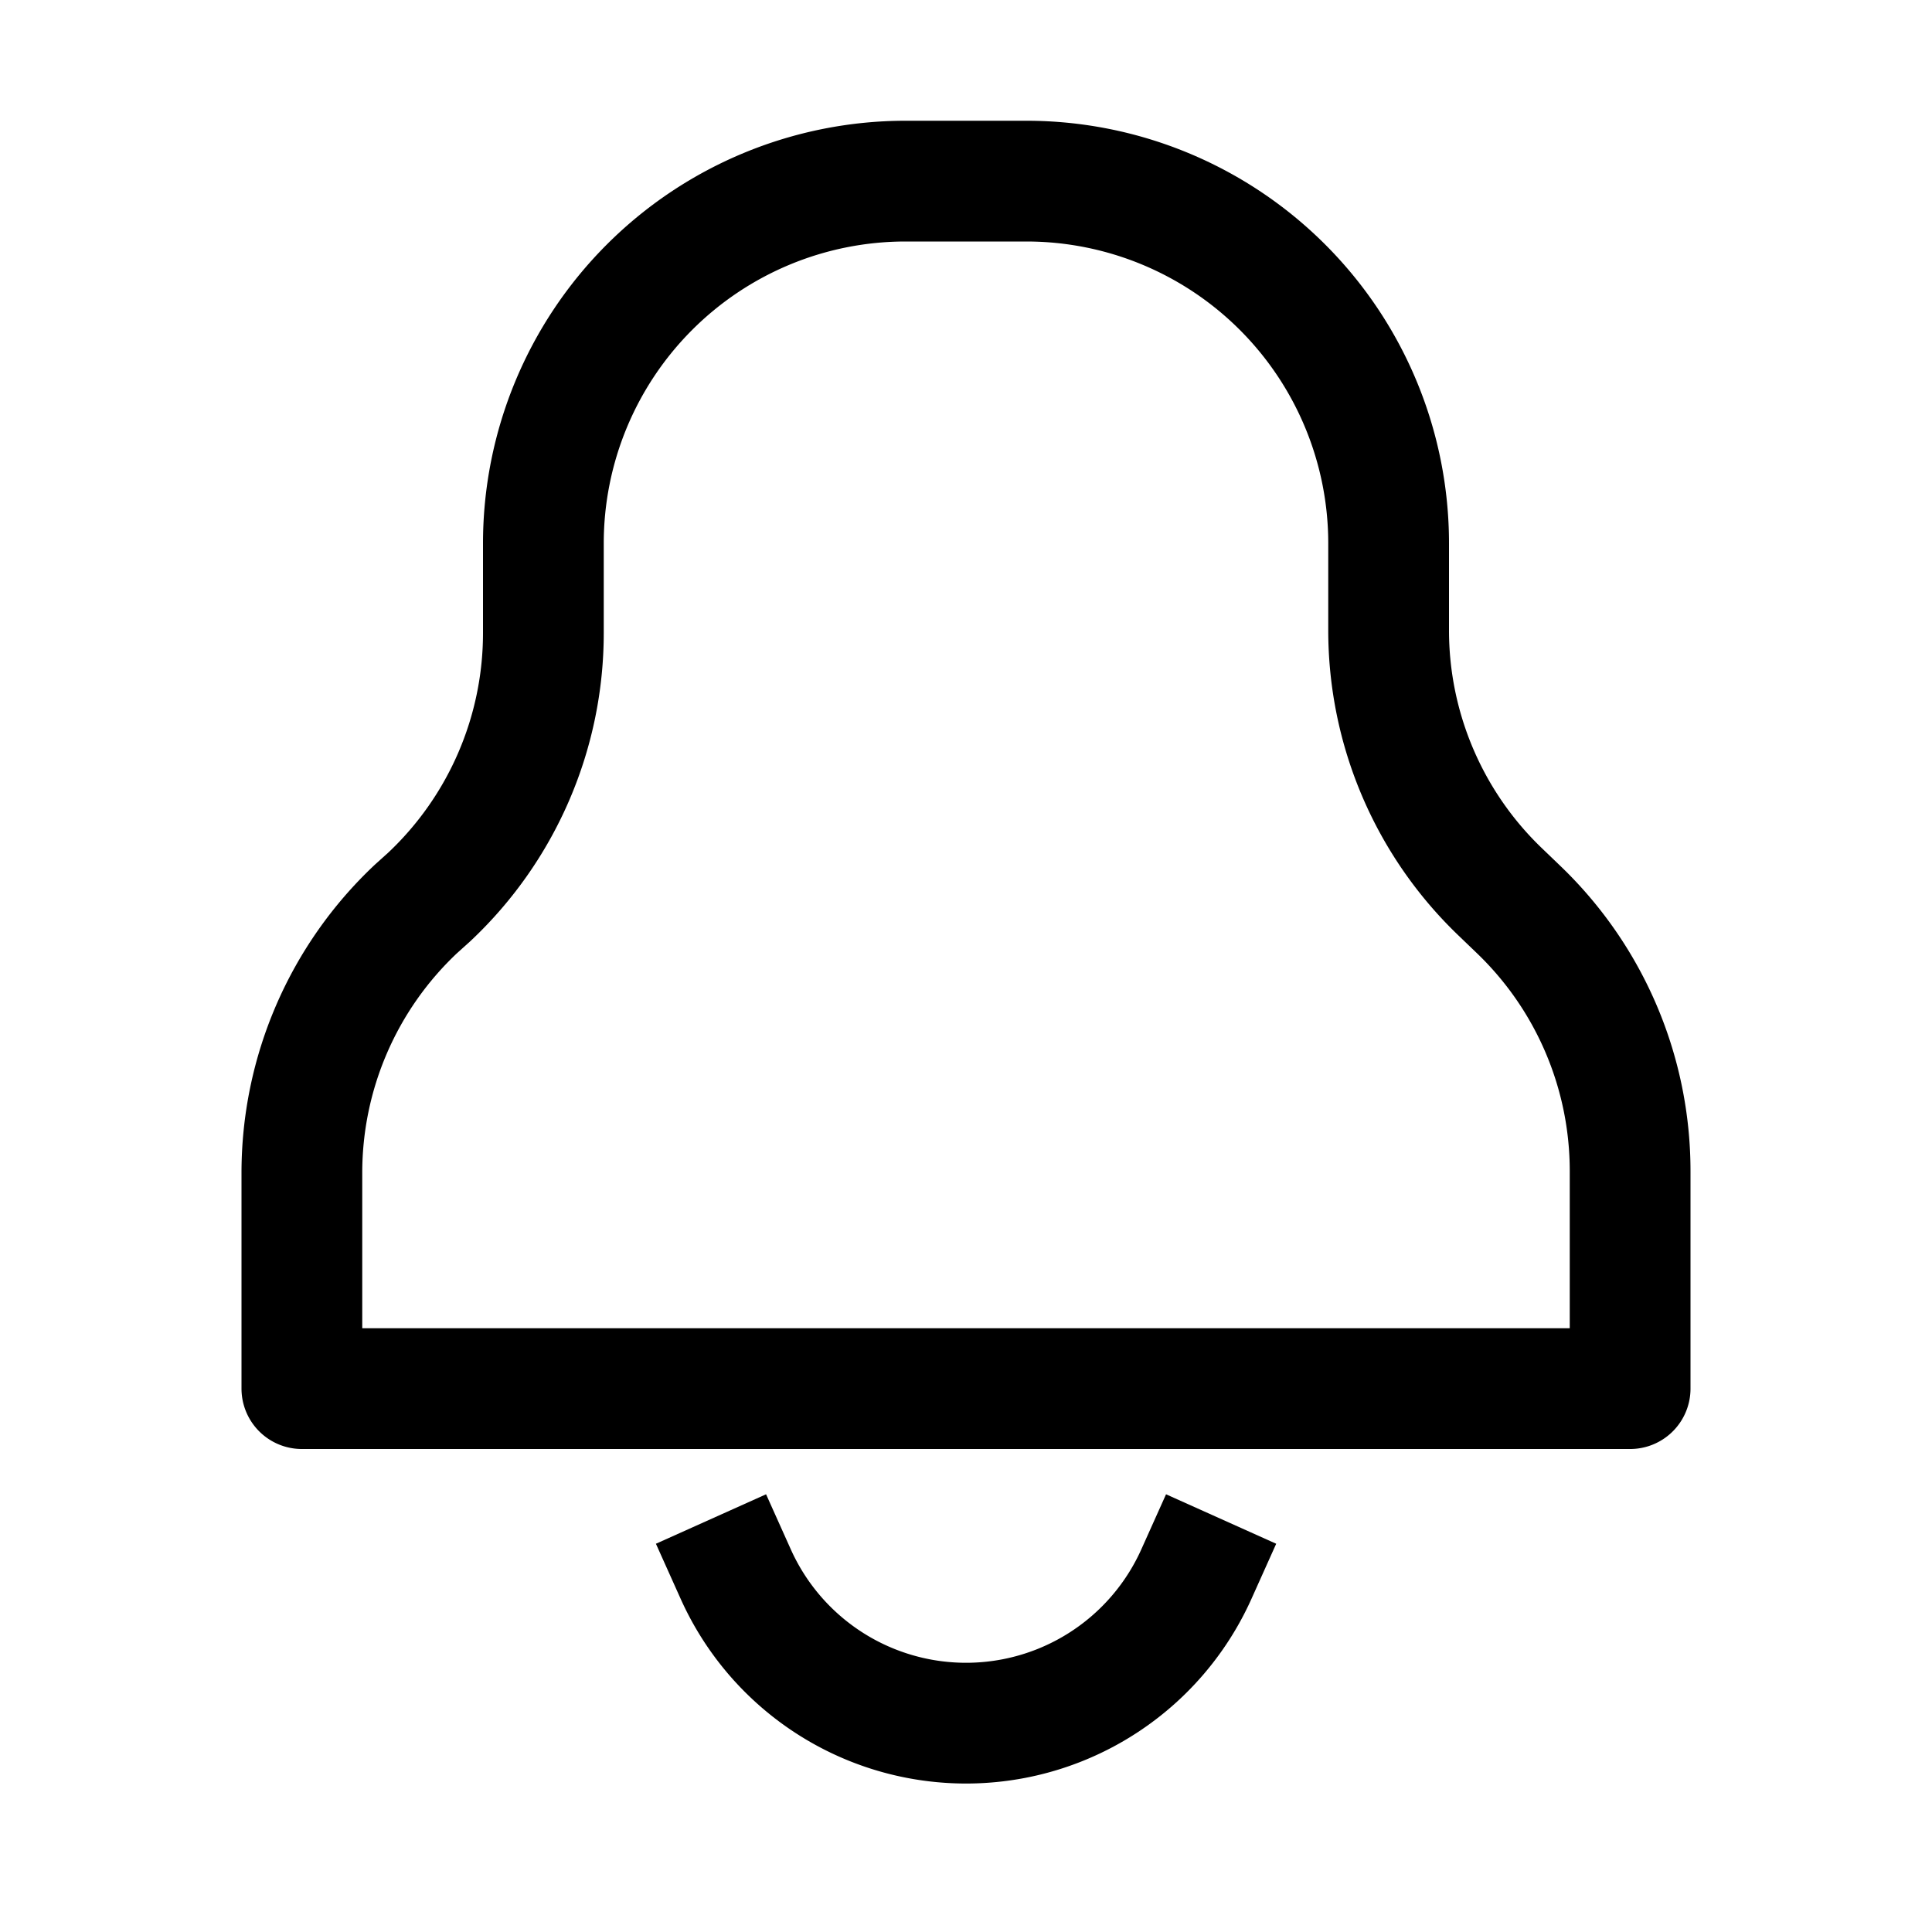 <svg id="target" xmlns="http://www.w3.org/2000/svg" viewBox="0 0 16 16"><title>unicons-interface-16px-bell-line</title><path d="M6.093,13.036a2.091,2.091,0,0,0,3.815,0" fill="none" stroke="currentColor" stroke-linecap="square" stroke-linejoin="round"/><path d="M13.5,11.5H2.5V9.713a3,3,0,0,1,.944-2.185l.111-.1A3,3,0,0,0,4.5,5.239V4.5a3,3,0,0,1,3-3h1a3,3,0,0,1,3,3v.72a3,3,0,0,0,.924,2.166l.151.145A3,3,0,0,1,13.5,9.7Z" fill="none" stroke="currentColor" stroke-linecap="square" stroke-linejoin="round"/></svg>